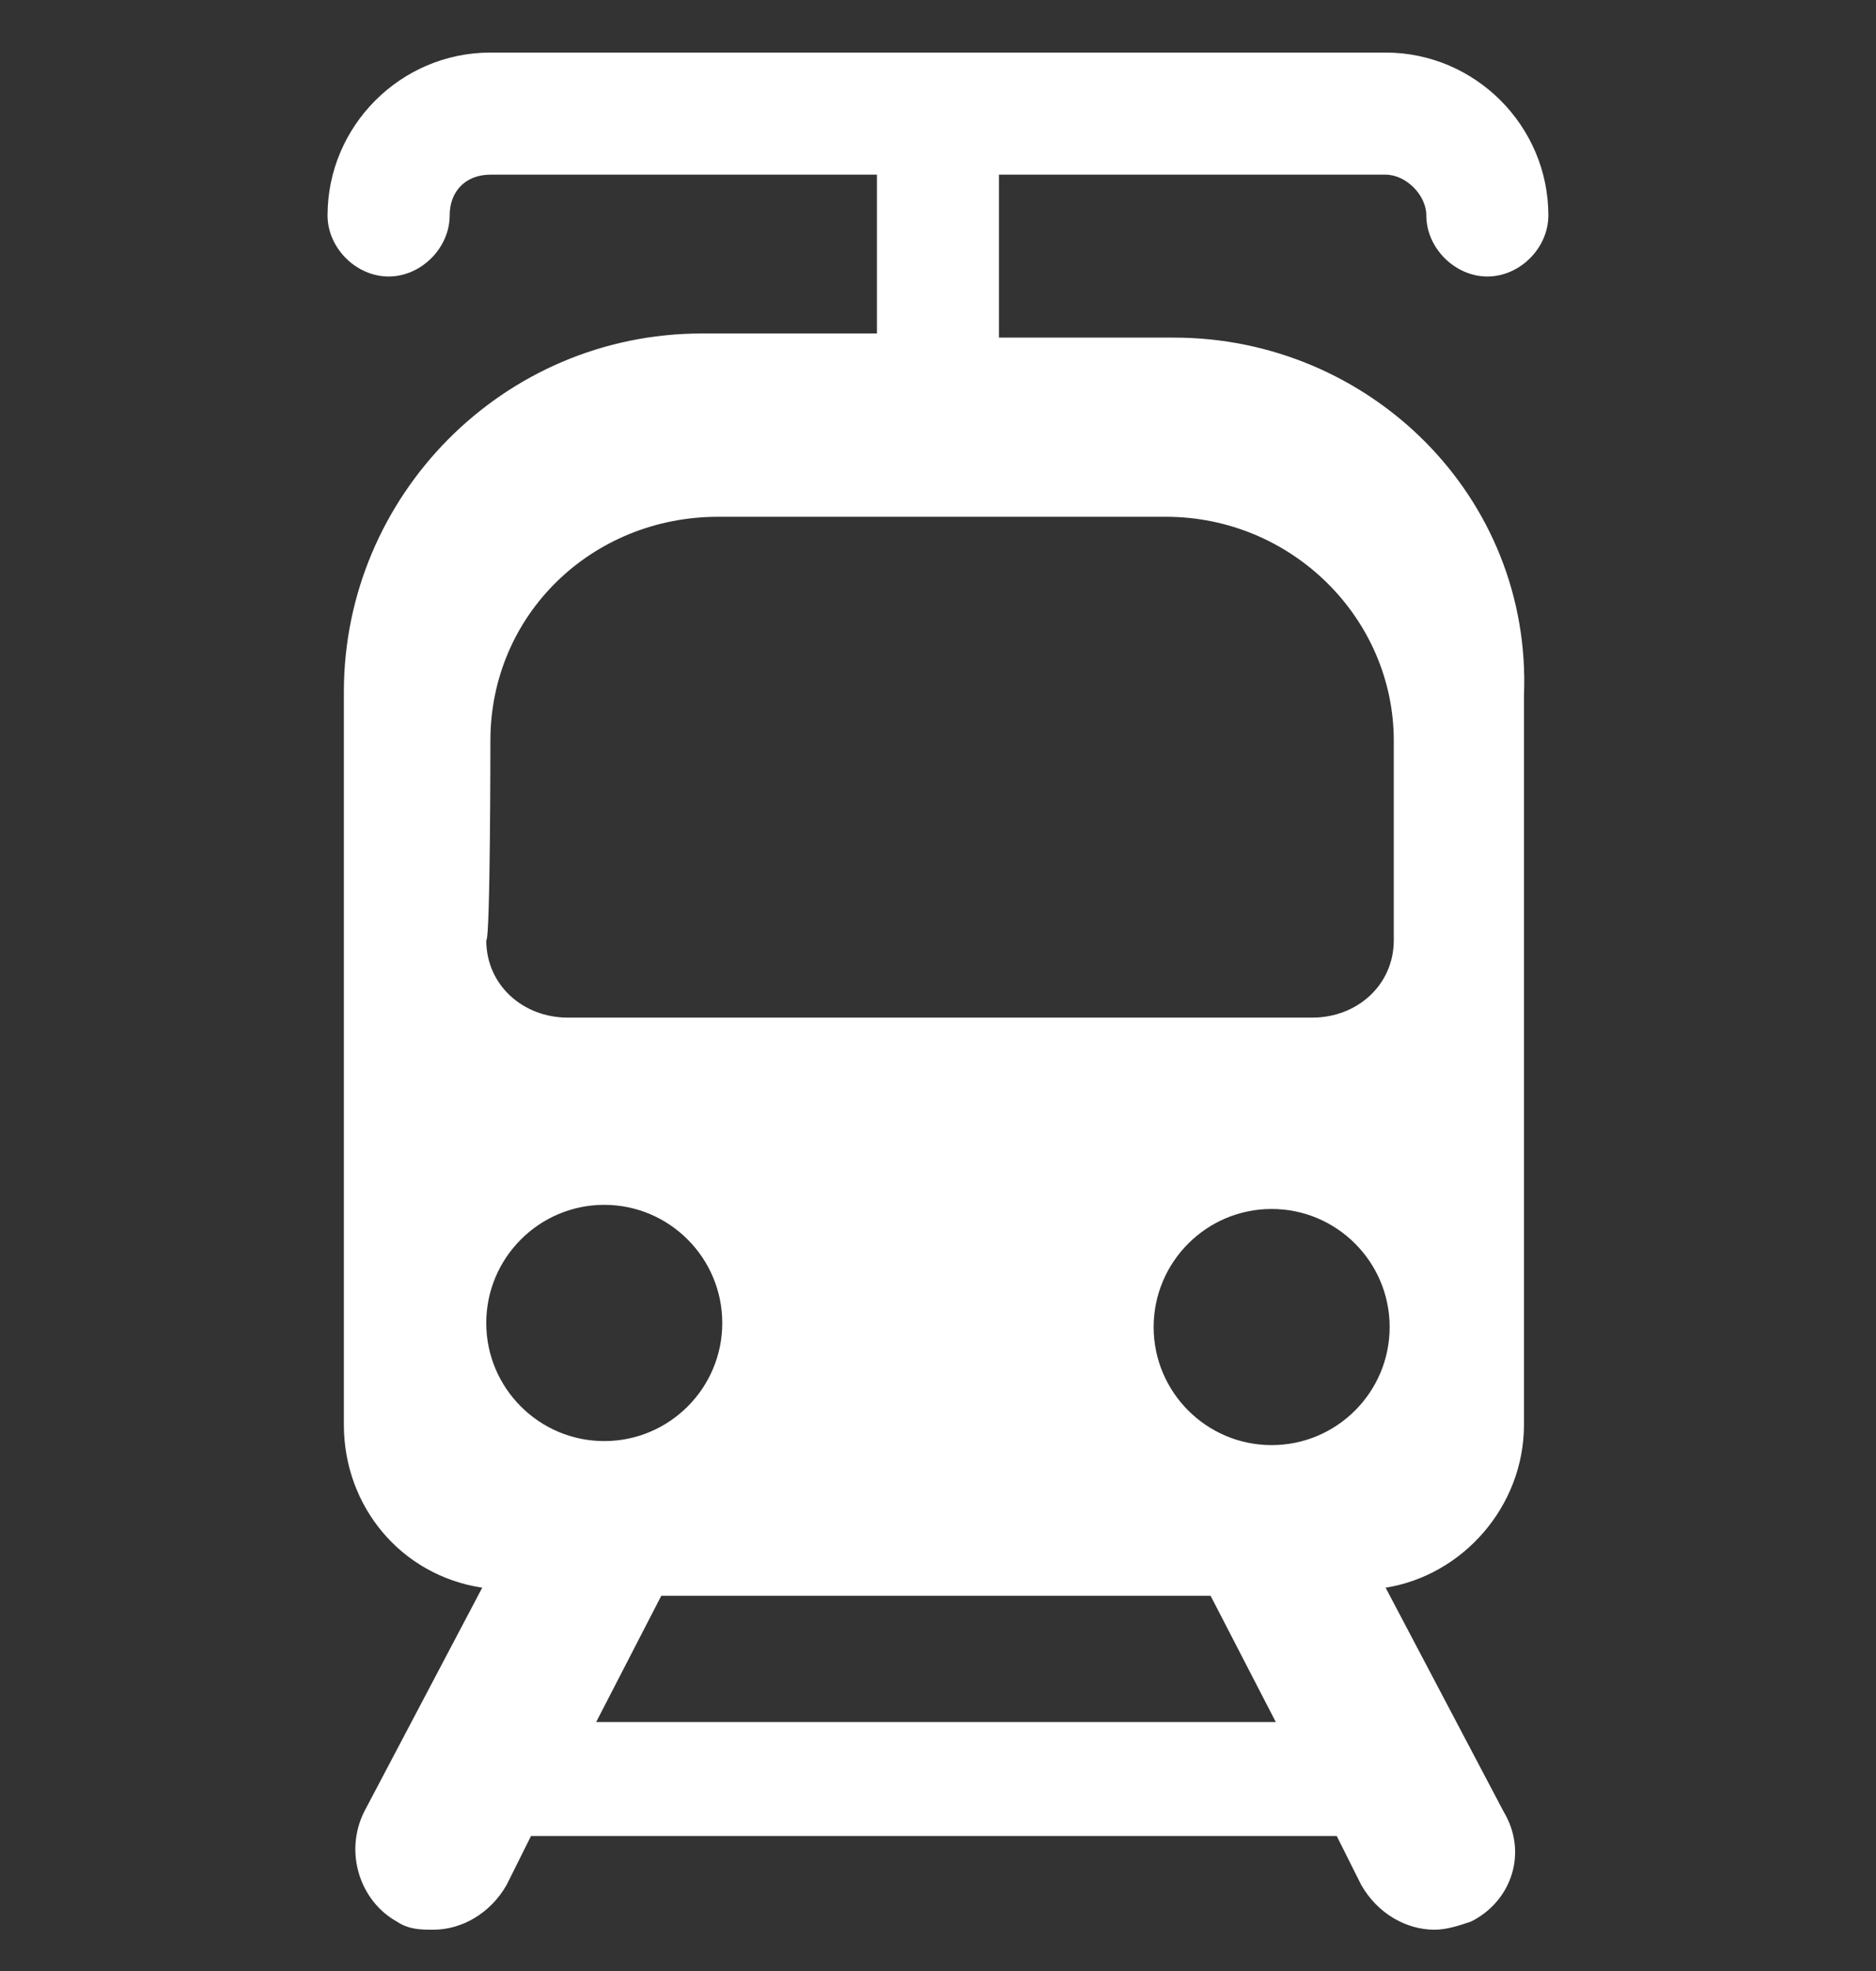<svg width="20" height="21" viewBox="0 0 20 21" fill="none" xmlns="http://www.w3.org/2000/svg">
<rect x="0" y="0" width="20" height="21" fill="#333333" stroke="none"/>
<g clip-path="url(#clip0)">
<path d="M12.516 3.597H10.65V1.861H14.772C14.989 1.861 15.206 2.078 15.206 2.295C15.206 2.642 15.51 2.946 15.857 2.946C16.204 2.946 16.507 2.642 16.507 2.295C16.507 1.341 15.726 0.56 14.772 0.56H5.228C4.273 0.56 3.492 1.341 3.492 2.295C3.492 2.642 3.796 2.946 4.143 2.946C4.49 2.946 4.794 2.642 4.794 2.295C4.794 2.035 4.967 1.861 5.228 1.861H9.349V3.553H7.484C5.358 3.553 3.666 5.289 3.666 7.371V15.18C3.666 16.048 4.273 16.785 5.141 16.916L3.883 19.302C3.666 19.736 3.839 20.256 4.23 20.473C4.36 20.56 4.49 20.56 4.62 20.56C4.924 20.56 5.228 20.386 5.401 20.083L5.661 19.562H14.251L14.512 20.083C14.685 20.386 14.989 20.56 15.293 20.56C15.423 20.56 15.553 20.517 15.683 20.473C16.117 20.256 16.291 19.736 16.03 19.302L14.772 16.916C15.596 16.785 16.247 16.048 16.247 15.18V7.414C16.334 5.289 14.598 3.597 12.516 3.597ZM13.557 15.397C12.863 15.397 12.299 14.833 12.299 14.139C12.299 13.445 12.863 12.881 13.557 12.881C14.251 12.881 14.815 13.445 14.815 14.139C14.815 14.833 14.251 15.397 13.557 15.397ZM5.228 7.892C5.228 6.547 6.312 5.506 7.657 5.506H12.429C13.774 5.506 14.859 6.59 14.859 7.892V10.018C14.859 10.495 14.468 10.842 13.991 10.842H6.052C5.575 10.842 5.184 10.495 5.184 10.018C5.228 10.018 5.228 7.892 5.228 7.892ZM6.442 12.837C7.136 12.837 7.7 13.402 7.7 14.096C7.7 14.79 7.136 15.354 6.442 15.354C5.748 15.354 5.184 14.79 5.184 14.096C5.184 13.402 5.748 12.837 6.442 12.837ZM6.356 18.347L7.05 17.002H12.906L13.601 18.347H6.356Z" fill="white"/>
</g>
<defs>
<clipPath id="clip0">
<path d="M0 0.56H20V20.56H0V0.56Z" fill="white"/>
</clipPath>
</defs>
</svg>
